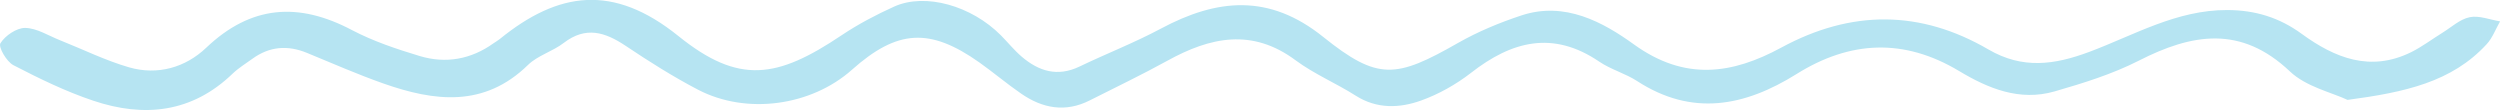 <svg xmlns="http://www.w3.org/2000/svg" width="204" height="9" viewBox="0 0 204 9"><g><g><path fill="#b6e4f2" d="M191.558 8.15c-1.274-.604-3.381-1.066-4.701-2.322-3.996-3.78-7.978-3.099-12.346-.87-2.153 1.094-4.527 1.83-6.865 2.503-2.838.815-5.402-.235-7.776-1.662-4.505-2.7-8.902-2.494-13.28.247-4.222 2.634-8.512 3.483-13.008.564-.958-.621-2.132-.935-3.08-1.578-3.785-2.572-7.152-1.678-10.476.92-1.215.939-2.627 1.738-4.08 2.256-1.745.621-3.584.697-5.312-.397-1.598-1.017-3.39-1.764-4.904-2.885-3.56-2.65-6.978-1.901-10.485.036-2.07 1.14-4.209 2.162-6.322 3.23-1.981 1.004-3.85.654-5.593-.55-1.172-.805-2.26-1.729-3.418-2.55-4.04-2.853-6.694-2.691-10.393.599-3.32 2.955-8.593 3.696-12.561 1.628-2.043-1.065-4-2.304-5.91-3.583-1.68-1.118-3.244-1.615-5.045-.236-.902.696-2.133 1.028-2.923 1.803-3.576 3.49-7.628 2.976-11.795 1.51-2.115-.745-4.163-1.645-6.236-2.497-1.58-.65-3.06-.53-4.45.477-.548.398-1.141.758-1.62 1.219-3.304 3.184-7.207 3.606-11.375 2.203-2.253-.754-4.403-1.806-6.51-2.895C.532 5.028-.153 3.83.035 3.529c.38-.616 1.322-1.26 2.021-1.25.948.016 1.888.627 2.824.998 1.885.75 3.721 1.659 5.66 2.22 2.328.666 4.588.01 6.275-1.59C20.48.419 24.353.149 28.731 2.46c1.73.908 3.635 1.544 5.52 2.113 2.128.641 4.18.271 6.01-1.034.167-.115.352-.22.507-.344 4.79-3.89 9.265-4.542 14.585-.258 4.94 3.981 8.057 3.475 13.332-.067 1.347-.9 2.812-1.671 4.292-2.339C75.514-.604 79.278.468 81.68 2.89c.57.576 1.08 1.21 1.693 1.735 1.389 1.186 2.912 1.668 4.707.809 2.2-1.057 4.493-1.947 6.64-3.094 4.596-2.458 8.836-2.874 13.251.67 4.475 3.588 5.938 3.383 11.008.492 1.629-.927 3.402-1.661 5.192-2.251 3.525-1.154 6.637.553 9.16 2.375 4.171 3.007 8.023 2.425 12.017.26 5.714-3.098 11.35-3.088 16.918.156 2.775 1.611 5.362 1.258 8.211.195 3.669-1.37 7.114-3.43 11.27-3.418 2.299.01 4.246.613 6.075 1.945 2.692 1.962 5.593 3.136 8.924 1.495.894-.442 1.695-1.054 2.545-1.579.737-.453 1.433-1.112 2.237-1.276.765-.16 1.646.205 2.478.34-.358.625-.616 1.345-1.095 1.863-2.845 3.095-6.686 3.923-11.352 4.544z"/></g></g></svg>